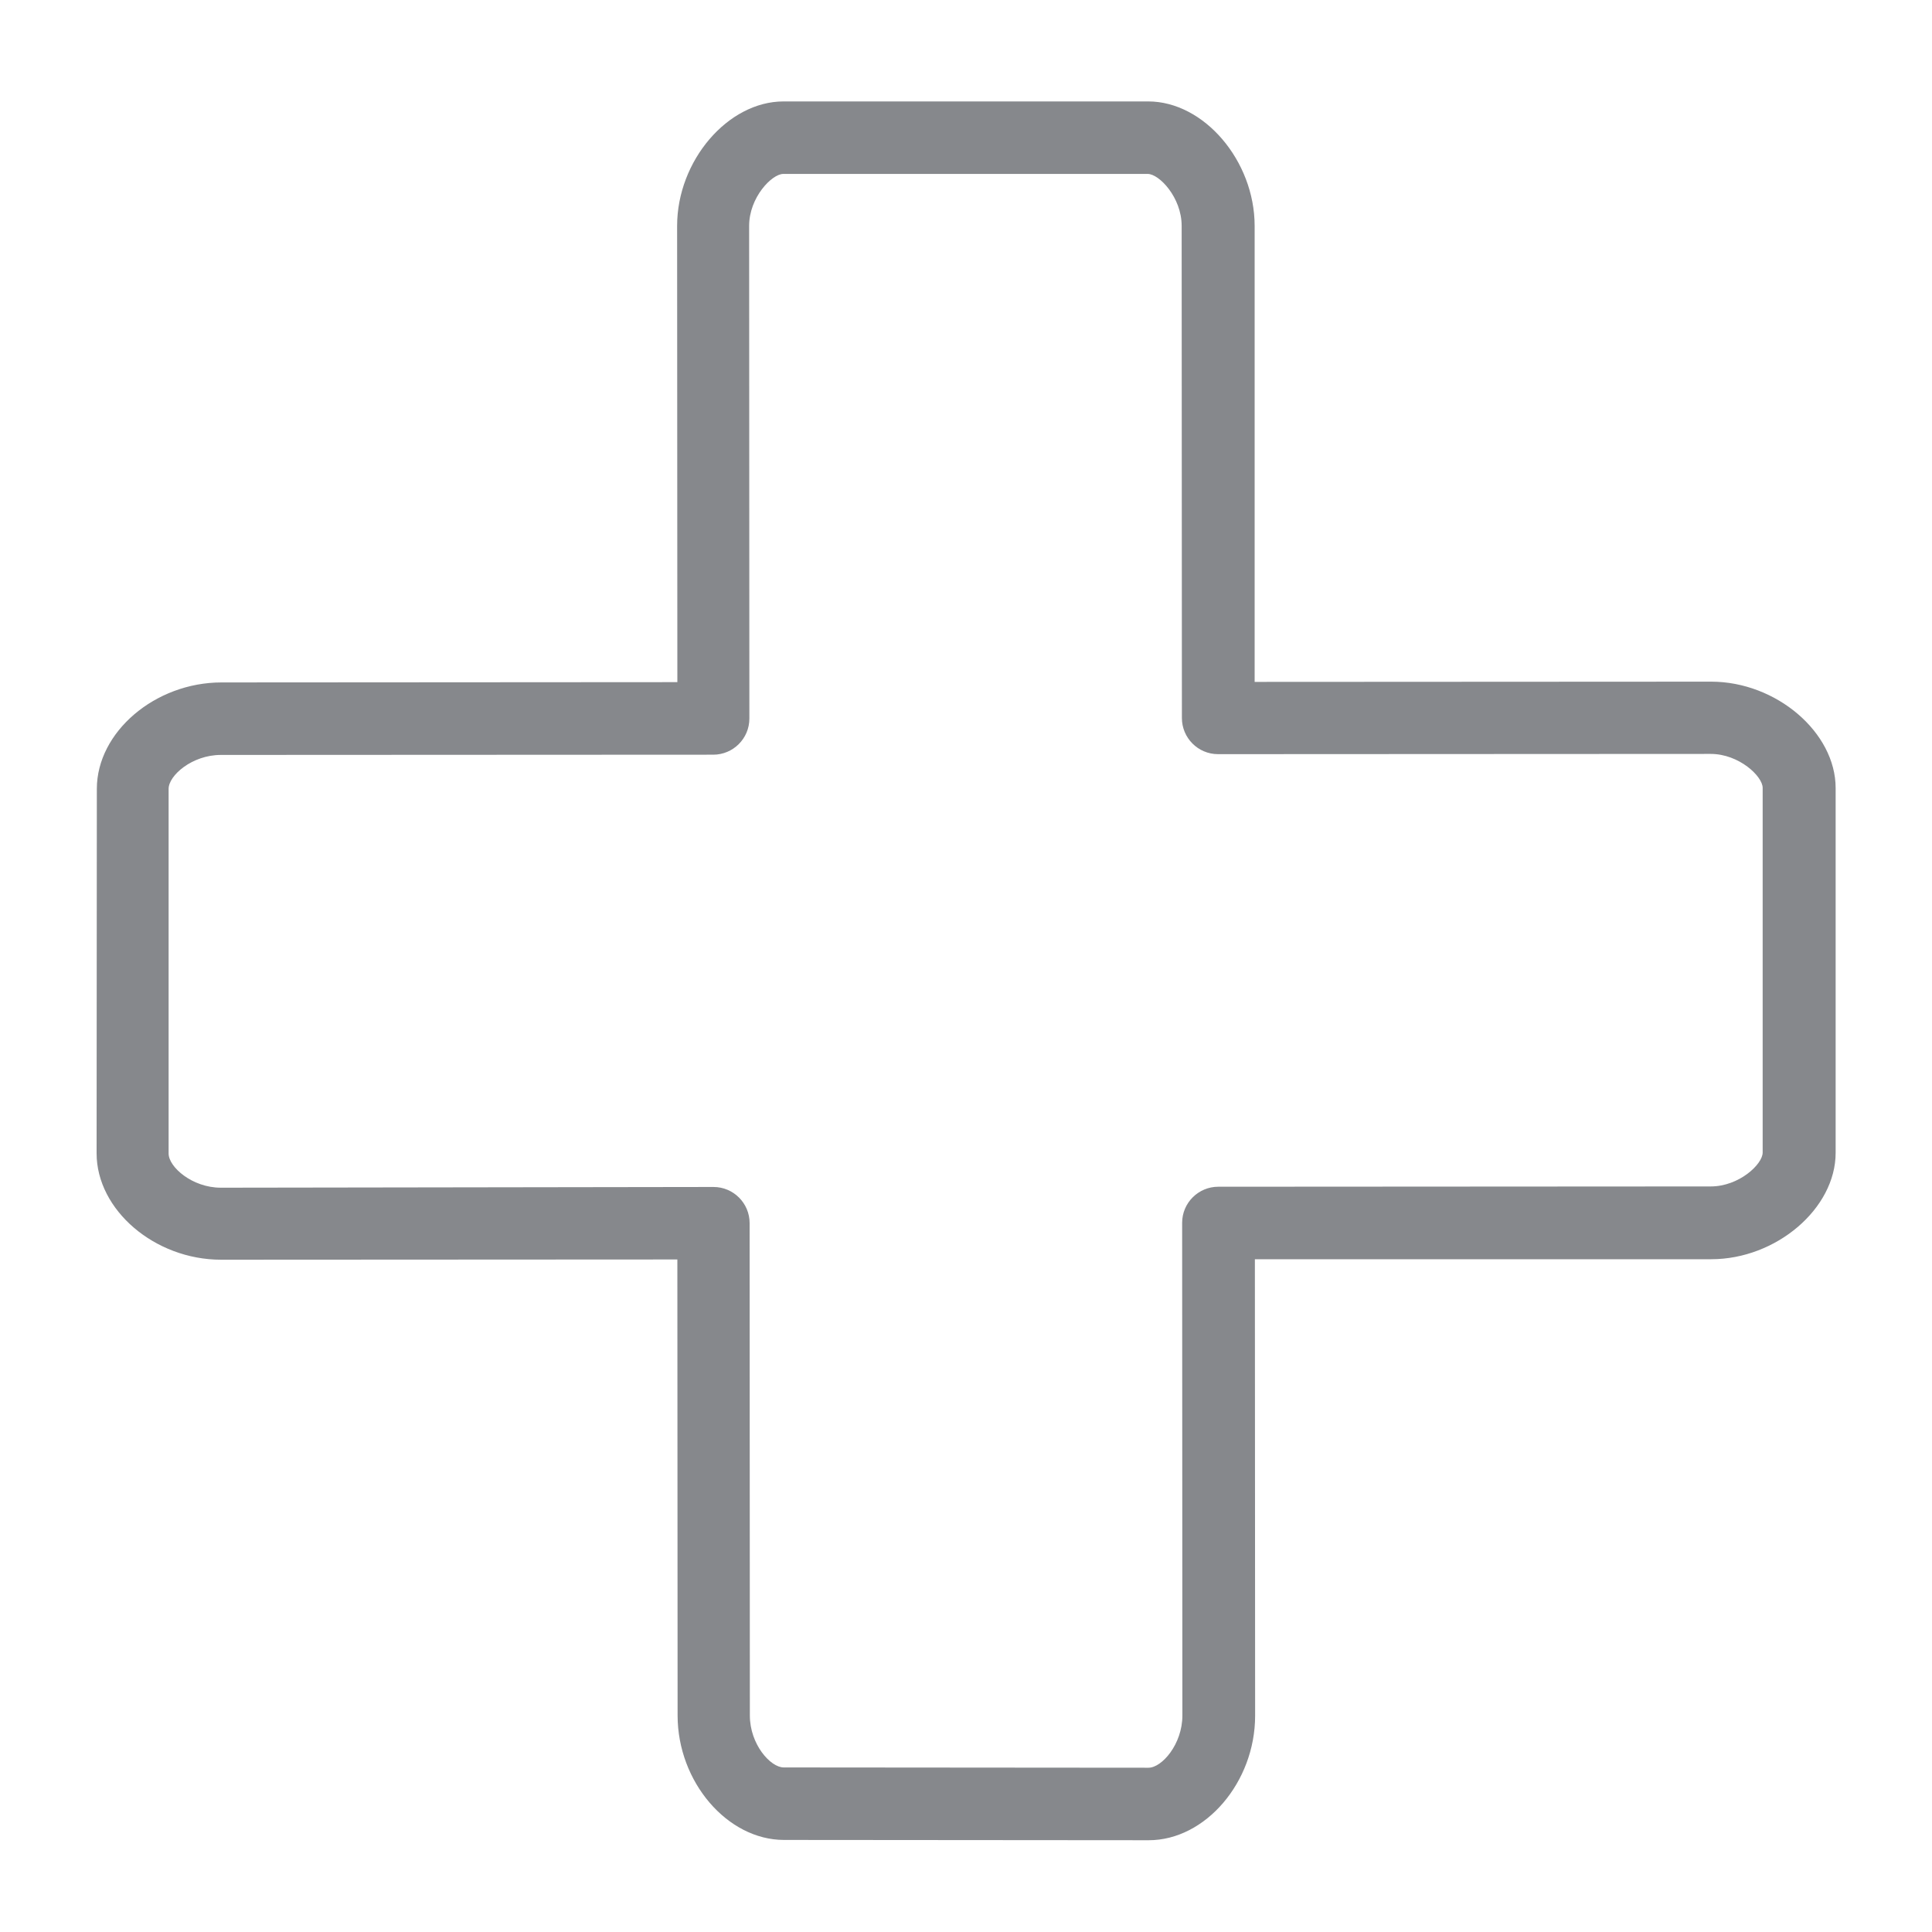 <svg width="40" height="40" viewBox="0 0 40 40" fill="none" xmlns="http://www.w3.org/2000/svg">
<path fill-rule="evenodd" clip-rule="evenodd" d="M14.772 24.575C15.187 24.575 15.52 24.913 15.52 25.323L15.525 35.518C15.525 36.112 15.95 36.593 16.227 36.593L23.778 36.599C24.055 36.599 24.48 36.112 24.48 35.518L24.475 25.317C24.475 24.902 24.813 24.57 25.223 24.57L35.418 24.564C36.007 24.564 36.494 24.103 36.494 23.863V16.311C36.494 16.075 36.007 15.609 35.418 15.609L25.218 15.614C24.803 15.614 24.47 15.276 24.47 14.866L24.465 4.677C24.465 4.087 23.999 3.601 23.763 3.601H16.217C15.981 3.601 15.51 4.087 15.51 4.677L15.515 14.877C15.515 15.292 15.177 15.625 14.767 15.625L4.572 15.63C3.978 15.63 3.491 16.055 3.491 16.332V23.883C3.491 24.16 3.978 24.59 4.572 24.59L14.772 24.575ZM23.783 38.1L16.232 38.094C15.059 38.094 14.029 36.891 14.029 35.518L14.024 26.076L4.577 26.081C3.204 26.081 2 25.051 2 23.878L2.005 16.332C2.005 15.158 3.209 14.129 4.587 14.129L14.024 14.123L14.019 4.677C14.019 3.329 15.069 2.1 16.222 2.1H23.773C24.926 2.1 25.976 3.329 25.976 4.677V14.118L35.428 14.113C36.776 14.113 38.005 15.164 38.005 16.316V23.868C38.005 25.02 36.776 26.071 35.428 26.071H25.981L25.986 35.523C25.986 36.896 24.957 38.1 23.783 38.1Z" fill="#86888C"/>
</svg>
